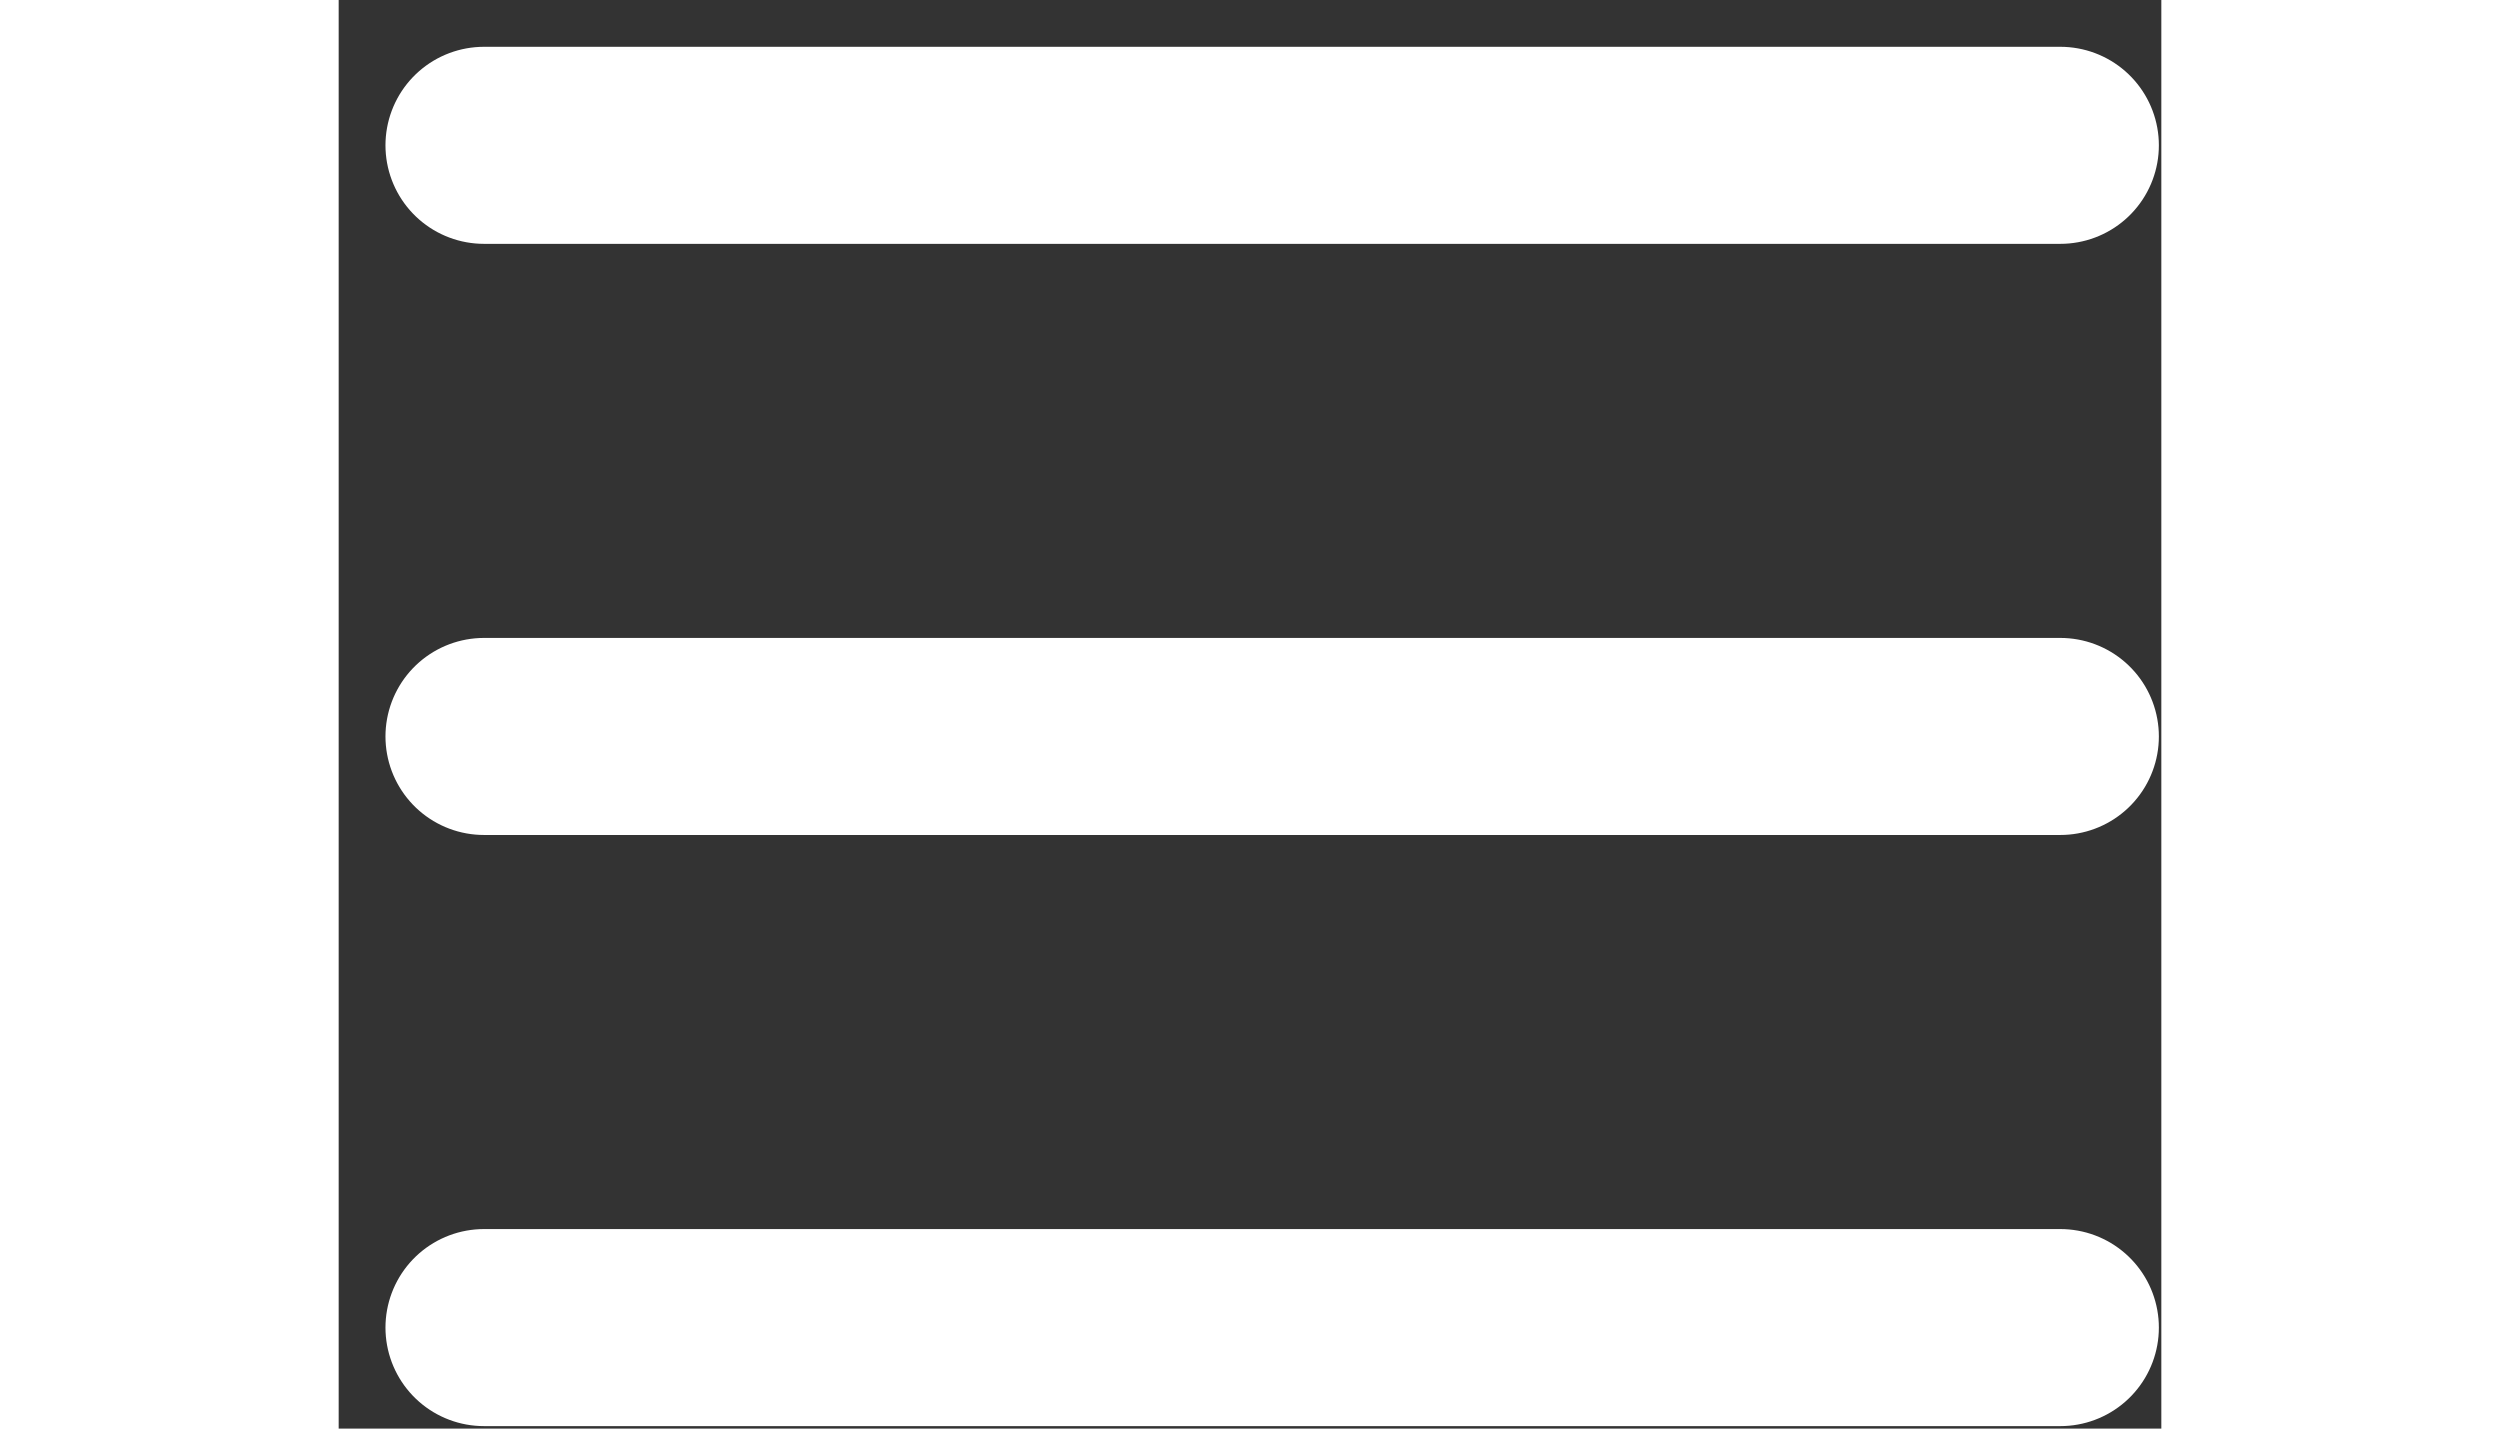 <svg width="35" height="20" viewBox="0 0 37 29" fill="none" xmlns="http://www.w3.org/2000/svg">
<rect x="0" y="0" width="37" height="29" fill="#333333" stroke="none"/>
<path d="M2.95 26.95H34.95M2.95 2.95H34.95H2.95ZM2.95 14.95H34.95H2.95Z" stroke="white" stroke-width="4" stroke-linecap="round" stroke-linejoin="round"/>
</svg>
